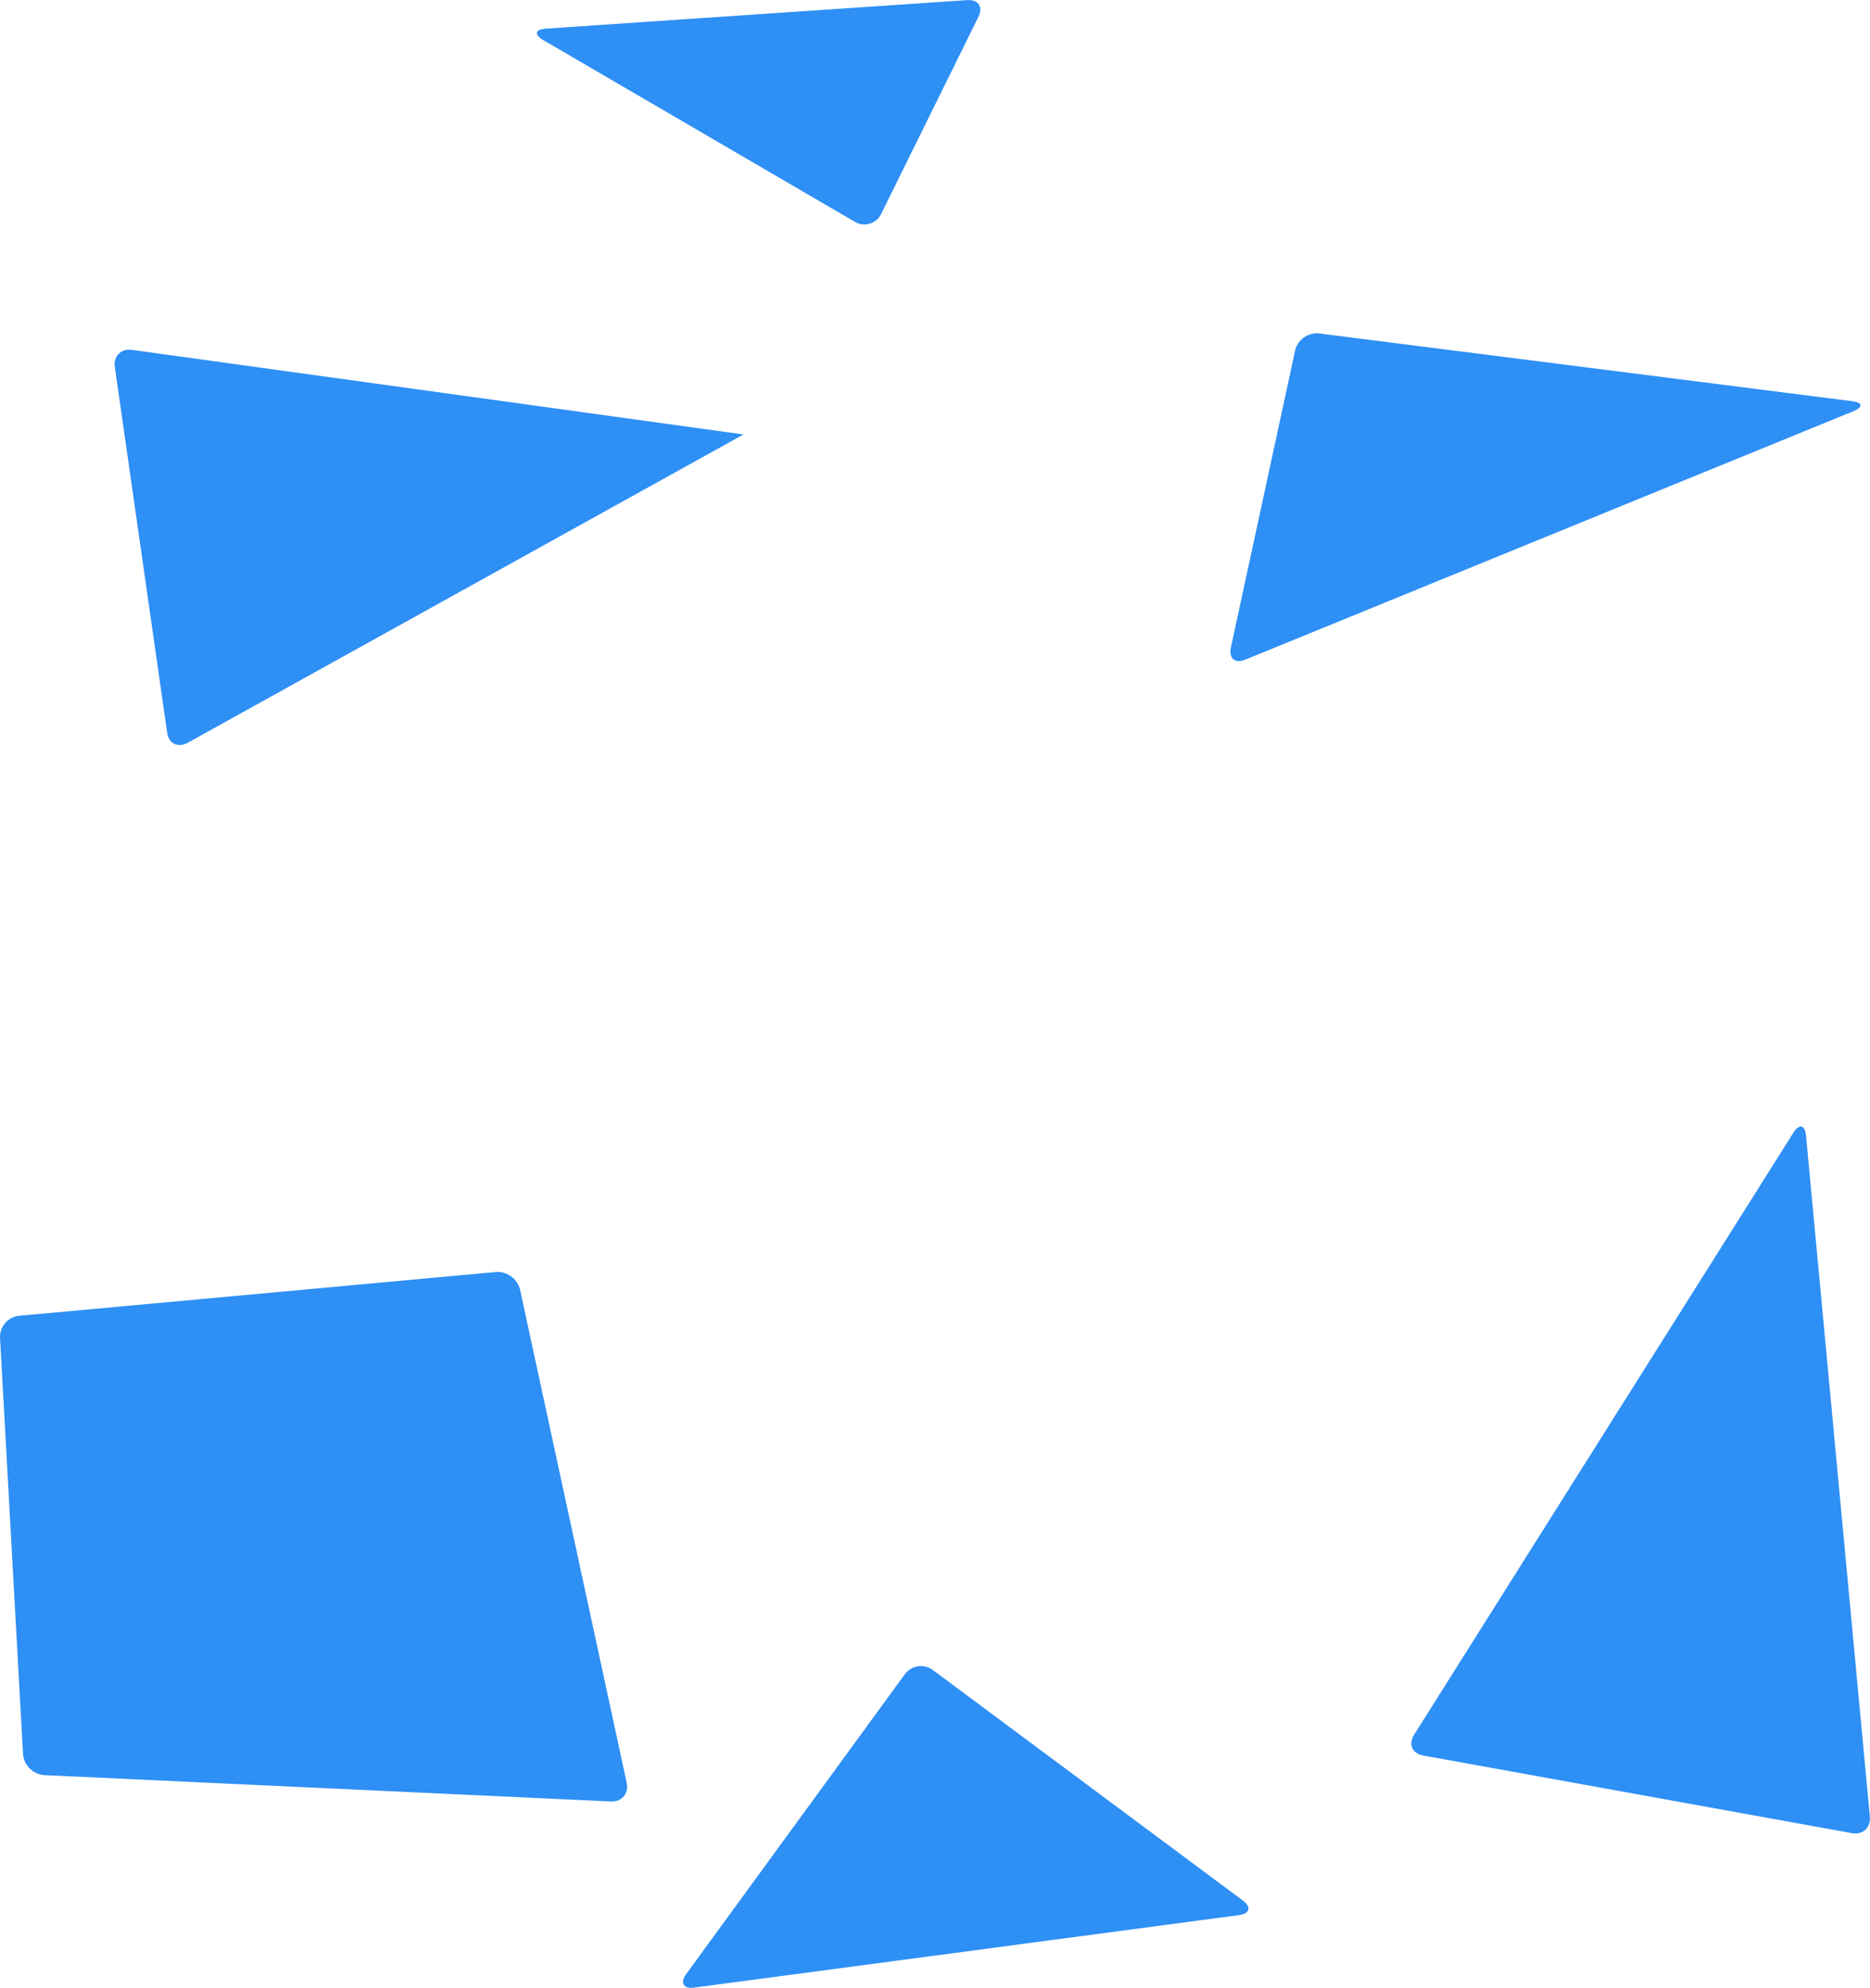 <svg id="Layer_5" data-name="Layer 5" xmlns="http://www.w3.org/2000/svg" viewBox="0 0 1852.15 1968.27"><defs><style>.cls-2{fill:#2e8ff5;}</style></defs><path class="cls-2" d="M1228.6,686.47c-2.32,10.75,4.11,16.14,14.29,12l602-245.88c10.18-4.16,9.59-8.7-1.33-10.08l-527.31-67a22.26,22.26,0,0,0-24.07,17Z" transform="translate(-9.45 -45.32)"/><path class="cls-2" d="M745.87,475.52,140.19,391.76c-10.9-1.51-18.54,6.17-17,17.06L175,770.72c1.56,10.89,10.71,15.43,20.33,10.1l550.5-305.3" transform="translate(-9.45 -45.32)"/><path class="cls-2" d="M500.46,1304.85c11-1,21.82,7,24.14,17.72l105.55,487.9c2.32,10.75-4.77,19.13-15.75,18.62L53.35,1803a22.7,22.7,0,0,1-21.08-20.9L9.48,1370a21,21,0,0,1,18.81-21.8Z" transform="translate(-9.45 -45.32)"/><path class="cls-2" d="M1798.24,1169.93c-1-11-6.66-12.3-12.53-3L1410,1763.1c-5.87,9.3-1.81,18.52,9,20.48l424.64,76.88c10.83,2,18.84-5.4,17.82-16.35Z" transform="translate(-9.45 -45.32)"/><path class="cls-2" d="M905.59,1703.18a19.84,19.84,0,0,1,27.84-4.23l306.89,228.14c8.83,6.56,7.13,13.11-3.77,14.56L697.2,2013.38c-10.9,1.45-14.52-4.63-8-13.52Z" transform="translate(-9.45 -45.32)"/><path class="cls-2" d="M550.33,73.66c-11,.75-12.18,5.89-2.68,11.43L856.1,264.94a18.44,18.44,0,0,0,26.13-7.86L978.52,62c4.87-9.86-.12-17.32-11.1-16.58Z" transform="translate(-9.45 -45.32)"/></svg>